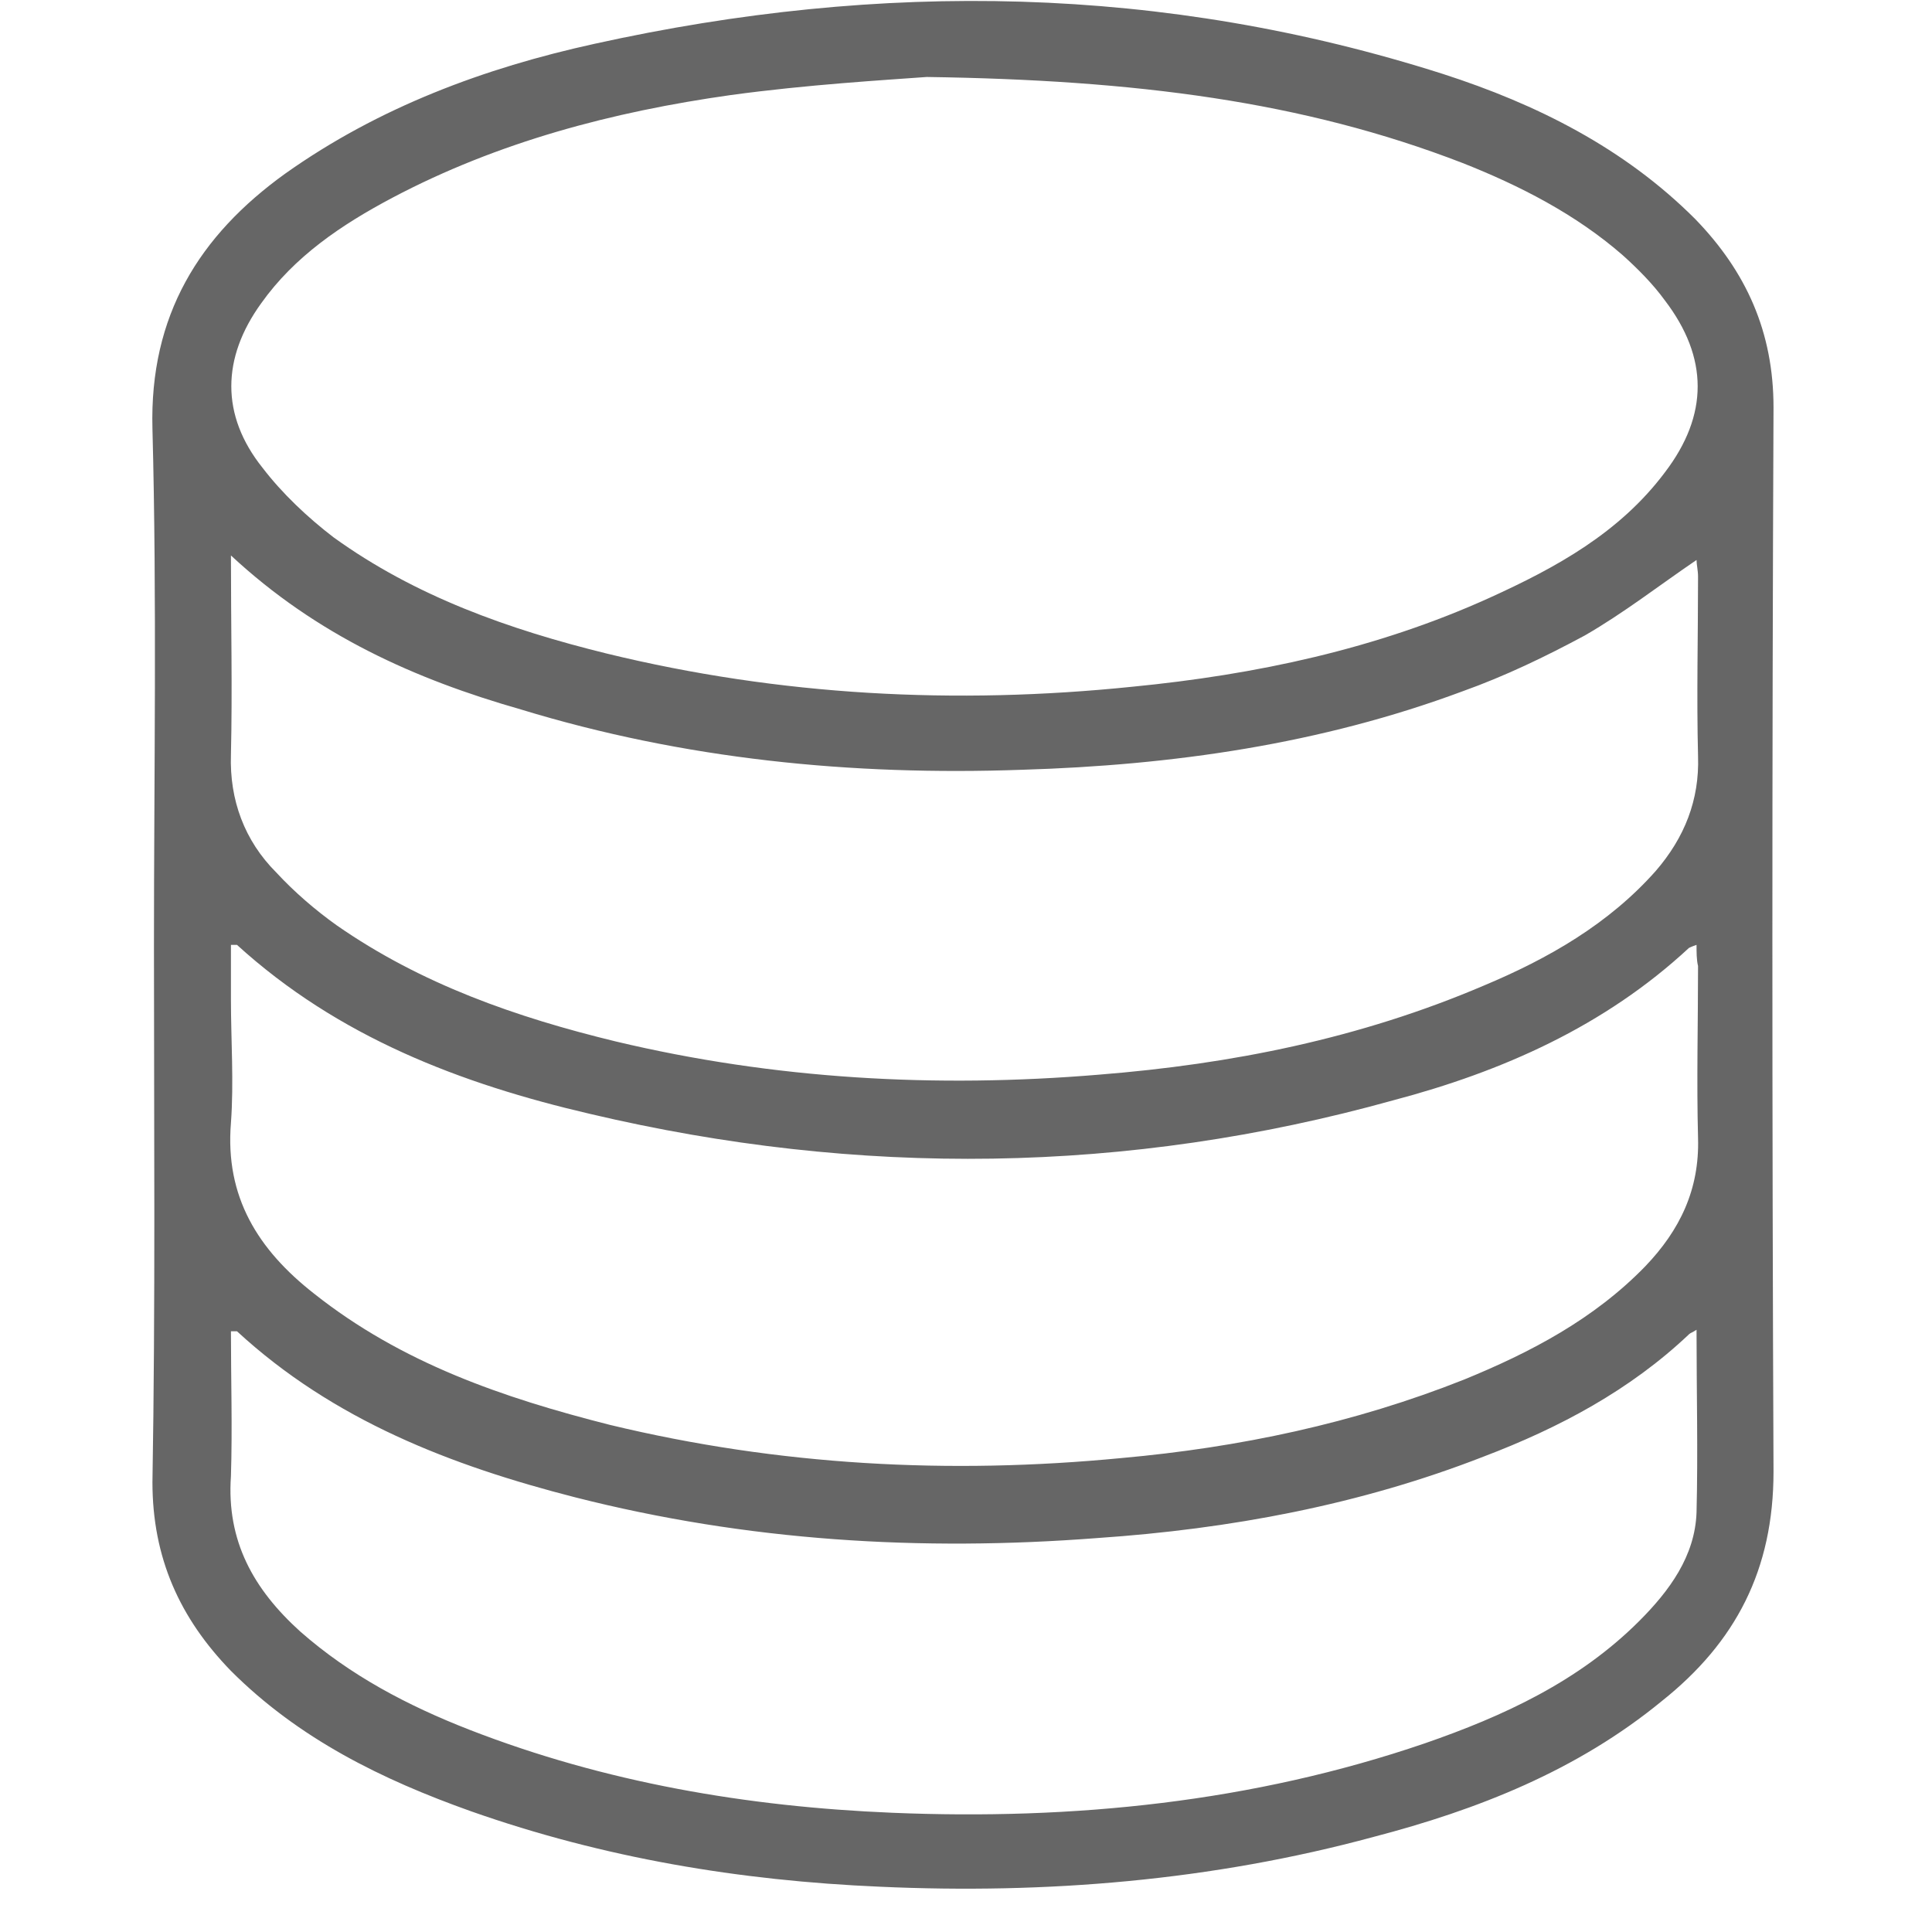 <?xml version="1.0" encoding="utf-8"?>
<!-- Generator: Adobe Illustrator 25.2.3, SVG Export Plug-In . SVG Version: 6.00 Build 0)  -->
<svg version="1.1" id="Layer_1" xmlns="http://www.w3.org/2000/svg" xmlns:xlink="http://www.w3.org/1999/xlink" x="0px" y="0px"
	 viewBox="0 0 128 128" style="enable-background:new 0 0 128 128;" xml:space="preserve">
<style type="text/css">
	.st0{fill:none;}
	.st1{fill:#666666;}
	.st2{fill:#012169;}
</style>
<g>
	<path class="st0" d="M0-0.2c42.7,0,85.3,0,128,0c0,42.7,0,85.3,0,128c-42.7,0-85.3,0-128,0C0,85.1,0,42.5,0-0.2z M10.2,62.7
		c0,11.9,0.1,23.7,0,35.6c0,5,1.7,9.1,5.2,12.5c4.5,4.5,10,7.2,15.9,9.3c8.8,3.1,17.8,4.5,27.1,5c11.1,0.5,22-0.4,32.7-3.3
		c6.9-1.9,13.5-4.5,19.1-9c4.8-3.9,7.4-8.8,7.4-15.2c-0.2-23.5-0.1-47,0-70.5c0-5-1.7-9.1-5.2-12.5c-4.7-4.7-10.5-7.6-16.7-9.6
		C77.1-1,58.4-1.3,39.5,2.8C32.1,4.4,25.1,7,18.9,11.4c-5.8,4.1-9,9.4-8.8,16.9C10.4,39.8,10.2,51.3,10.2,62.7z"/>
	<path class="st1" d="M10.2,62.7c0-11.4,0.2-22.9-0.1-34.3c-0.2-7.5,3.1-12.8,8.8-16.9c6.2-4.4,13.2-7,20.5-8.6
		C58.4-1.3,77.1-1,95.6,4.9c6.2,2,12,4.9,16.7,9.6c3.4,3.5,5.2,7.5,5.2,12.5c-0.1,23.5-0.1,47,0,70.5c0,6.5-2.5,11.3-7.4,15.2
		c-5.6,4.6-12.2,7.2-19.1,9c-10.7,2.9-21.7,3.8-32.7,3.3c-9.3-0.4-18.3-1.9-27.1-5c-5.9-2.1-11.4-4.8-15.9-9.3
		c-3.4-3.5-5.2-7.5-5.2-12.5C10.3,86.4,10.2,74.6,10.2,62.7z M61.4,5.1c-2.7,0.2-7.9,0.5-13,1.2C40.6,7.4,33,9.4,26,13.1
		c-3.4,1.8-6.5,3.9-8.7,7c-2.6,3.6-2.7,7.4,0.1,10.9c1.3,1.7,3,3.3,4.7,4.6c5.4,3.9,11.6,6.1,18.1,7.7c11.5,2.8,23.1,3.4,34.8,2.2
		c8.2-0.8,16.2-2.5,23.7-5.9c4.4-2,8.6-4.3,11.6-8.3c2.9-3.8,2.9-7.6,0-11.4c-0.8-1.1-1.8-2.1-2.8-3c-3.1-2.7-6.8-4.6-10.6-6.1
		C86.3,6.7,75.2,5.3,61.4,5.1z M15.3,36.8c0,4.7,0.1,8.9,0,13.2c-0.1,3,0.9,5.7,3,7.8c1.2,1.3,2.6,2.5,4,3.5
		c5.6,3.9,11.9,6.1,18.5,7.7c10.5,2.5,21.2,3.1,32,2.2c8.8-0.7,17.3-2.4,25.5-5.9c4.3-1.8,8.3-4.1,11.4-7.6c1.9-2.2,2.9-4.7,2.8-7.6
		c-0.1-4,0-7.9,0-11.9c0-0.4-0.1-0.8-0.1-1.1c-2.5,1.7-4.8,3.5-7.4,5c-2.6,1.4-5.3,2.7-8.1,3.7c-9.4,3.5-19.2,4.9-29.2,5.2
		c-11.3,0.4-22.4-0.7-33.2-4C27.5,45,21,42.1,15.3,36.8z M112.4,62.6c-0.3,0.1-0.5,0.2-0.5,0.2C106.3,68,99.5,71,92.3,72.9
		c-17.6,4.9-35.4,5.1-53.2,0.9c-8.6-2-16.7-5.1-23.4-11.2c0,0-0.2,0-0.4,0c0,1.2,0,2.4,0,3.6c0,2.7,0.2,5.5,0,8.2
		c-0.4,4.9,1.8,8.4,5.5,11.3c5.8,4.6,12.5,6.9,19.6,8.7c11.2,2.7,22.5,3.3,33.9,2.2c7.8-0.7,15.4-2.3,22.7-5.2c4.4-1.8,8.6-4,12-7.5
		c2.3-2.4,3.6-5.1,3.5-8.5c-0.1-3.8,0-7.6,0-11.4C112.4,63.6,112.4,63.1,112.4,62.6z M112.4,88.1c-0.3,0.2-0.4,0.2-0.5,0.3
		c-3.9,3.7-8.6,6.2-13.6,8.1c-8.2,3.2-16.8,4.8-25.6,5.4c-11.7,0.9-23.2,0.2-34.6-2.7c-8.2-2.1-16-5.1-22.4-11c0,0-0.2,0-0.4,0
		c0,3.2,0.1,6.4,0,9.6c-0.3,4.3,1.5,7.5,4.6,10.3c3.3,2.9,7.1,4.9,11.2,6.5c9,3.5,18.4,5.1,28,5.5c12,0.5,23.9-0.7,35.3-4.6
		c5.2-1.8,10.2-4.1,14.2-8.1c2-2,3.7-4.3,3.8-7.2C112.5,96.2,112.4,92.2,112.4,88.1z"/>
	<path class="st0" d="M61.4,5.1c13.8,0.2,24.8,1.6,35.4,5.7c3.8,1.5,7.5,3.4,10.6,6.1c1,0.9,2,1.9,2.8,3c2.9,3.8,2.9,7.6,0,11.4
		c-3,4-7.2,6.3-11.6,8.3c-7.6,3.4-15.5,5-23.7,5.9c-11.7,1.2-23.3,0.6-34.8-2.2c-6.4-1.6-12.7-3.7-18.1-7.7
		c-1.8-1.3-3.4-2.9-4.7-4.6c-2.8-3.5-2.7-7.3-0.1-10.9c2.3-3.1,5.4-5.3,8.7-7c7-3.7,14.6-5.7,22.4-6.8C53.6,5.7,58.7,5.4,61.4,5.1z"
		/>
	<path class="st0" d="M15.3,36.8C21,42.1,27.5,45,34.5,47.1c10.8,3.3,21.9,4.4,33.2,4c10-0.3,19.8-1.7,29.2-5.2
		c2.8-1,5.5-2.2,8.1-3.7c2.6-1.4,4.9-3.3,7.4-5c0,0.3,0.1,0.7,0.1,1.1c0,4-0.1,7.9,0,11.9c0.1,2.9-0.9,5.4-2.8,7.6
		c-3.1,3.6-7.1,5.8-11.4,7.6c-8.1,3.5-16.7,5.2-25.5,5.9c-10.8,0.9-21.4,0.3-32-2.2c-6.6-1.6-12.9-3.7-18.5-7.7
		c-1.5-1-2.8-2.3-4-3.5c-2.1-2.2-3-4.8-3-7.8C15.4,45.7,15.3,41.4,15.3,36.8z"/>
	<path class="st0" d="M112.4,62.6c0,0.6,0,1,0,1.5c0,3.8-0.1,7.6,0,11.4c0.1,3.4-1.2,6.1-3.5,8.5c-3.4,3.5-7.6,5.7-12,7.5
		c-7.3,3-14.9,4.5-22.7,5.2c-11.4,1.1-22.8,0.5-33.9-2.2c-7-1.7-13.8-4.1-19.6-8.7c-3.6-2.9-5.8-6.4-5.5-11.3c0.2-2.7,0-5.5,0-8.2
		c0-1.2,0-2.4,0-3.6c0.2,0,0.3-0.1,0.4,0c6.7,6.1,14.8,9.2,23.4,11.2c17.8,4.1,35.6,3.9,53.2-0.9c7.2-2,14-4.9,19.6-10.2
		C112,62.7,112.1,62.7,112.4,62.6z"/>
	<path class="st0" d="M112.4,88.1c0,4.1,0.1,8.1,0,12c-0.1,2.9-1.7,5.2-3.8,7.2c-4,3.9-9,6.3-14.2,8.1c-11.5,4-23.3,5.2-35.3,4.6
		c-9.6-0.4-19-2-28-5.5c-4-1.6-7.9-3.6-11.2-6.5c-3.1-2.7-4.9-6-4.6-10.3c0.2-3.2,0-6.4,0-9.6c0.2,0,0.3-0.1,0.4,0
		c6.4,5.9,14.2,8.9,22.4,11c11.4,2.9,22.9,3.6,34.6,2.7c8.8-0.7,17.3-2.2,25.6-5.4c5-1.9,9.7-4.4,13.6-8.1
		C111.9,88.3,112.1,88.2,112.4,88.1z"/>
</g>
</svg>
